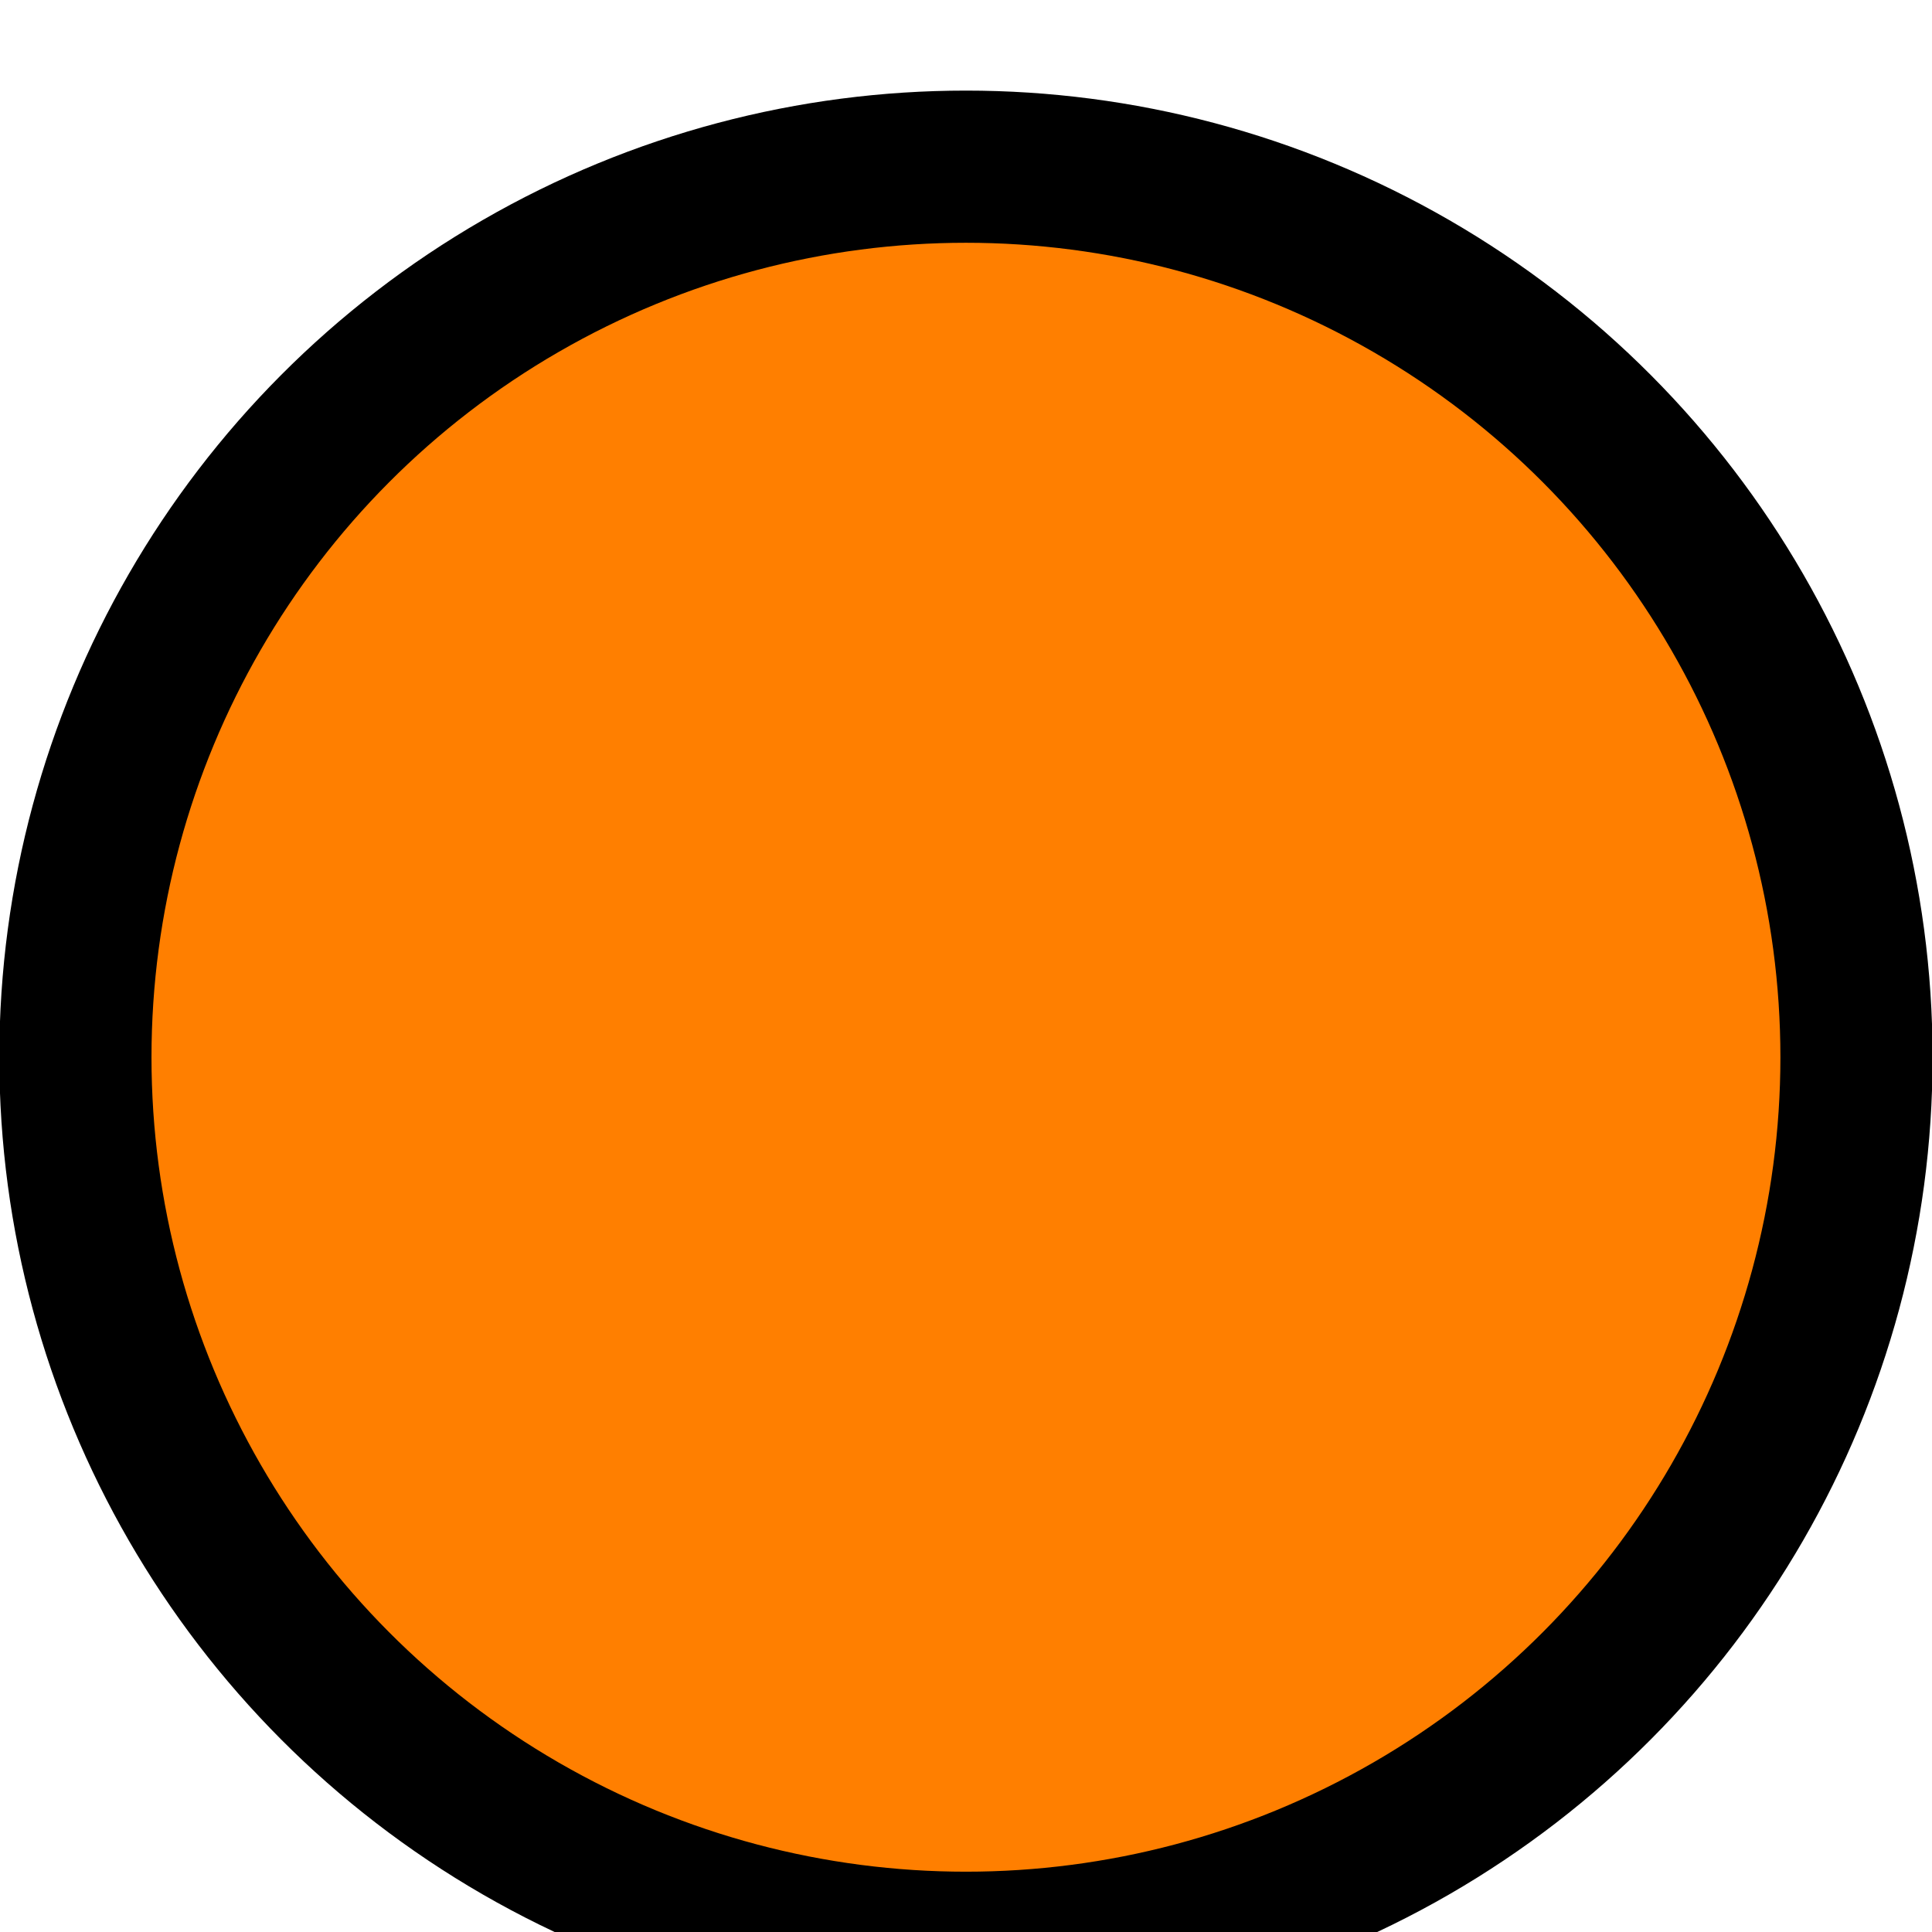 <?xml version="1.0" encoding="UTF-8"?>
<svg width="8" height="8" version="1.1" viewBox="0 0 2.117 2.117" xmlns="http://www.w3.org/2000/svg">
 <g transform="matrix(.667 0 0 .667 -8.699e-5 -195.88)">
  <circle cx="1.587" cy="295.41" r="1.463" fill="#ff7f00" stroke="#000" stroke-width=".25"/>
 </g>
</svg>
